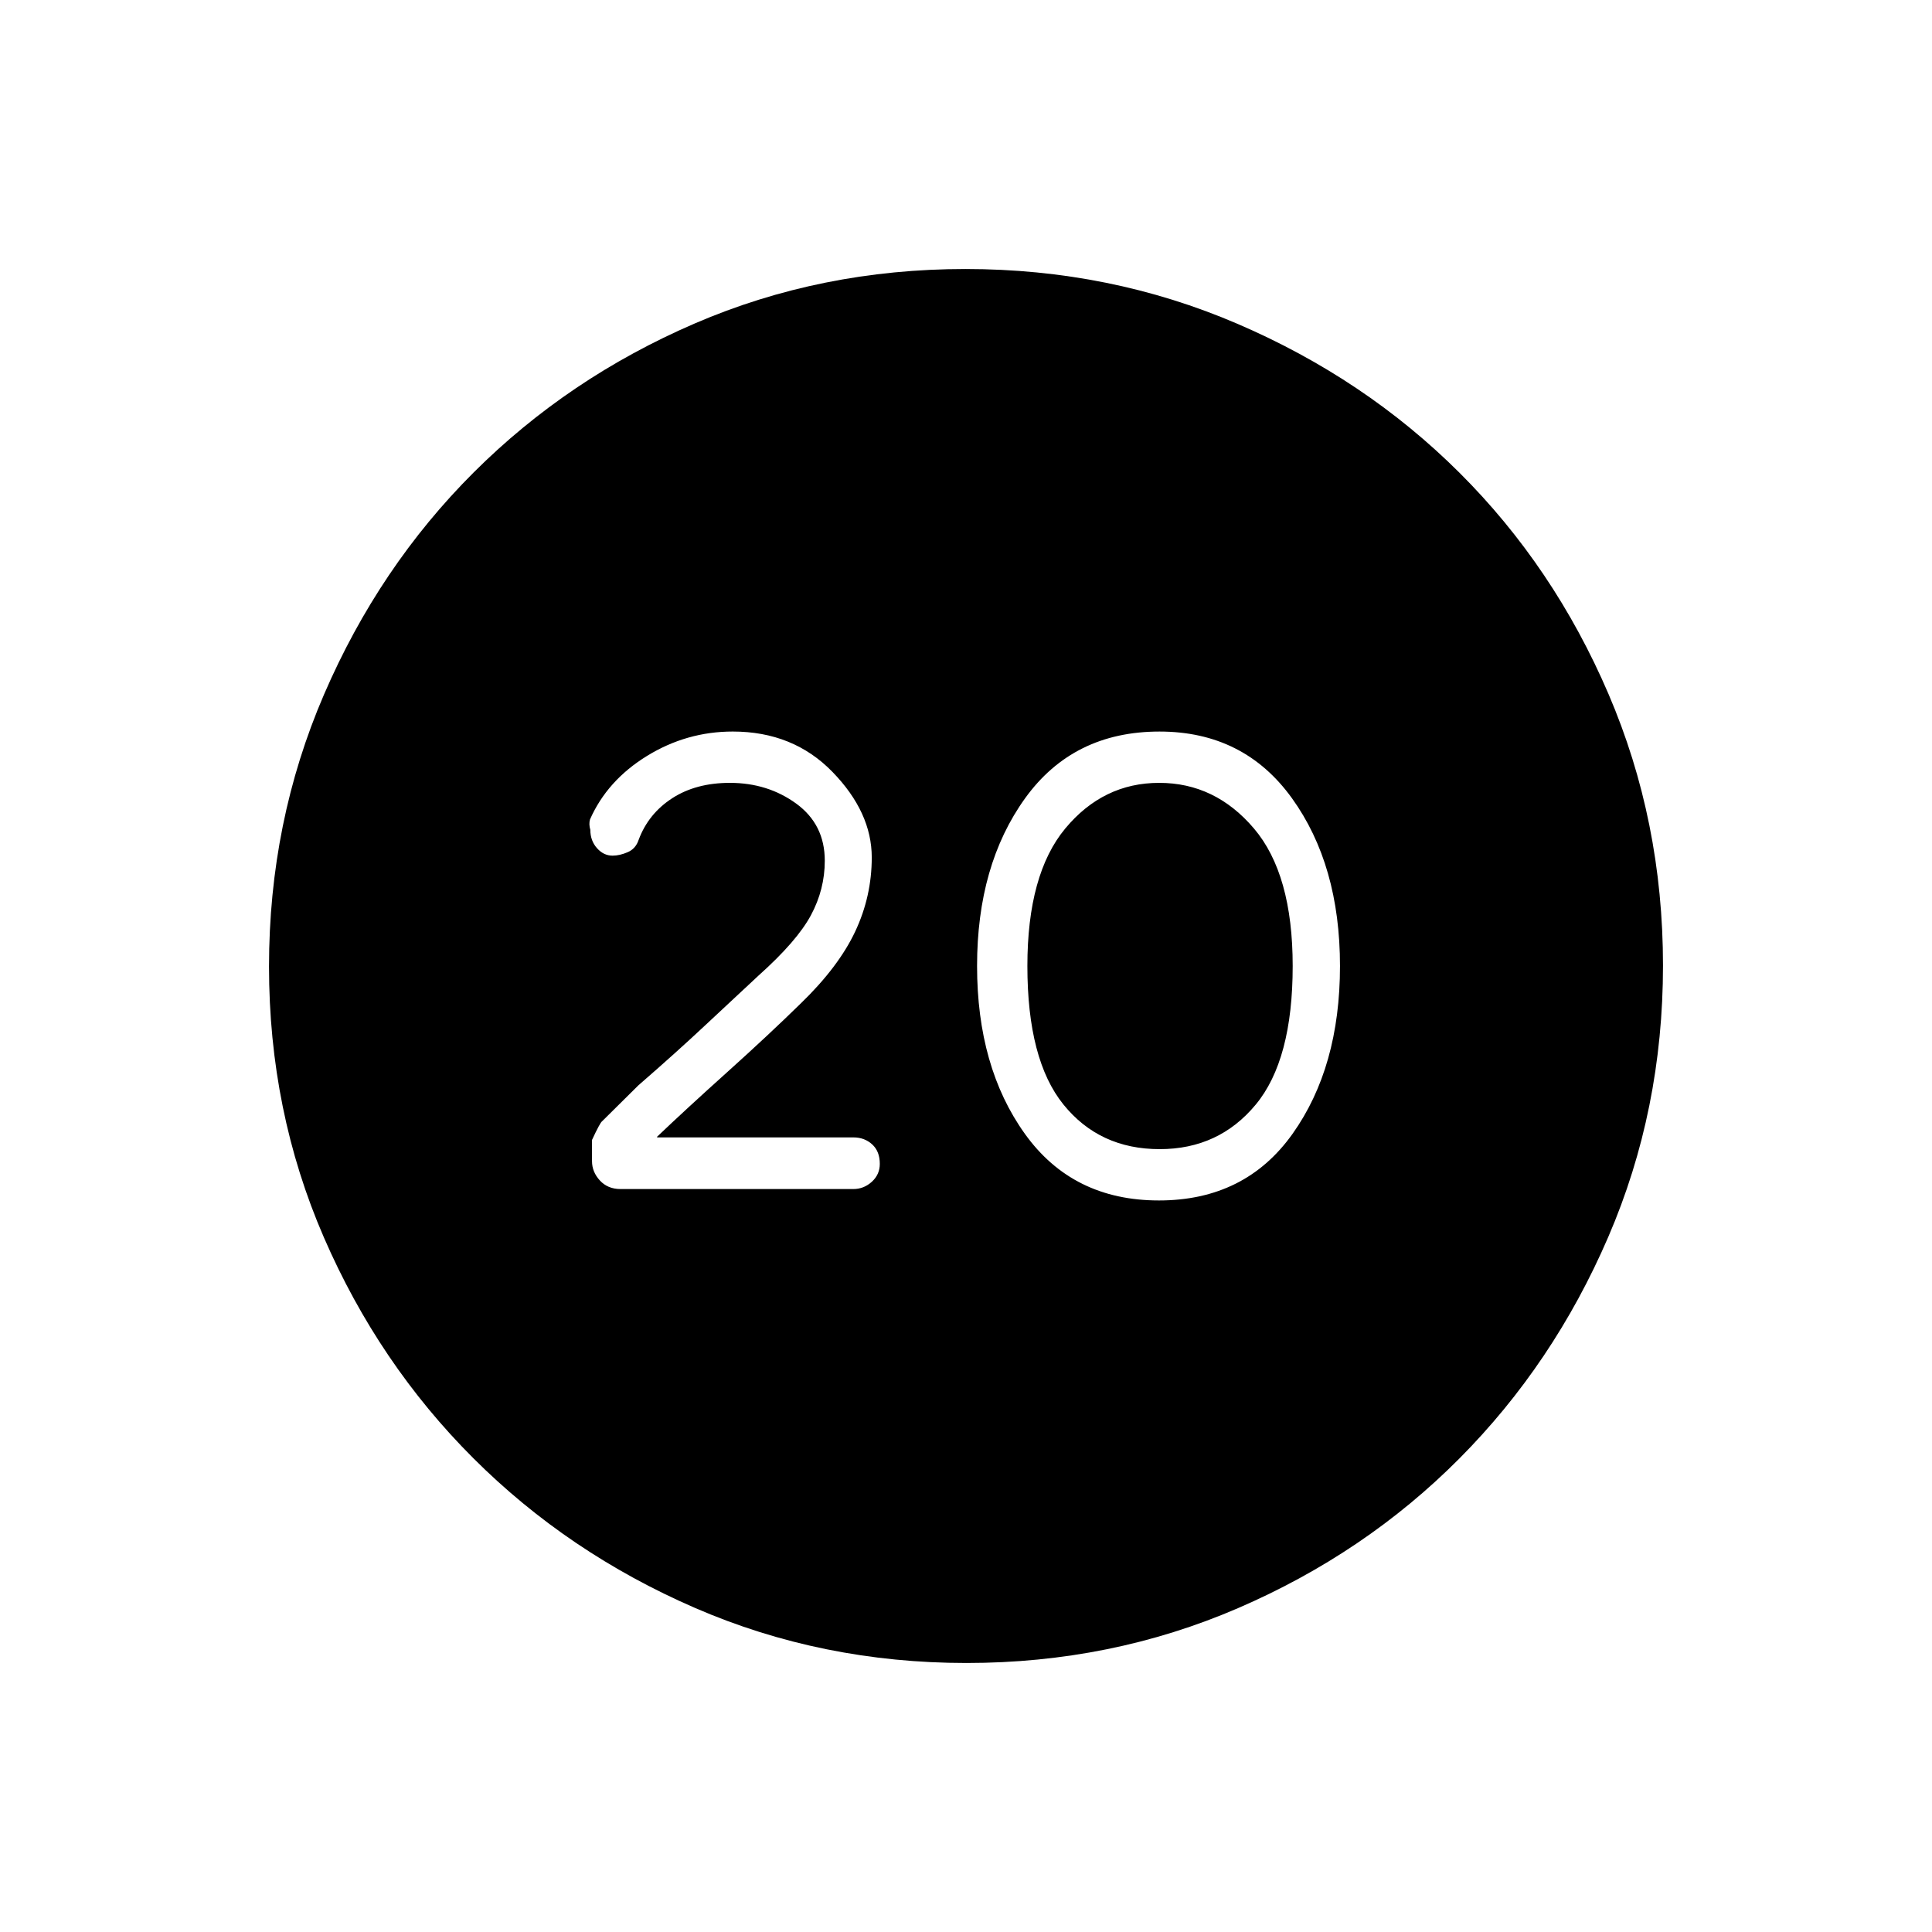 <svg xmlns="http://www.w3.org/2000/svg" height="40" viewBox="0 -960 960 960" width="40"><path d="M575.85-363.5q42.88 0 66.43-33.14 23.55-33.15 23.55-83.36t-23.86-83.36q-23.87-33.14-65.82-33.14-42.88 0-66.77 33.14Q485.5-530.21 485.5-480t23.73 83.36q23.74 33.14 66.62 33.14Zm.4-25.5q-29.92 0-47.83-22.17Q510.5-433.33 510.5-480q0-45.67 18.83-68.33Q548.17-571 576-571q27.83 0 47.08 22.67 19.25 22.66 19.25 68.33 0 46.67-18.33 68.83Q605.67-389 576.25-389Zm-95.97 255.33q-71.85 0-134.91-27.35-63.06-27.36-110.12-74.35-47.07-46.99-74.32-109.78-27.26-62.8-27.26-134.57 0-71.85 27.35-135.24 27.36-63.39 74.35-110.29 46.99-46.9 109.78-73.99 62.8-27.09 134.57-27.09 71.85 0 135.25 27.27 63.39 27.26 110.28 74.01 46.9 46.75 73.99 109.87 27.09 63.13 27.09 134.9 0 71.85-27.19 134.91t-74.01 110.12q-46.83 47.07-109.95 74.32-63.13 27.26-134.9 27.26ZM424-369.17q5.23 0 9.2-3.61 3.97-3.62 3.97-8.89 0-6.24-3.8-9.7-3.79-3.46-9.32-3.46h-97.22l-.5-.17q14.5-13.83 35.09-32.33Q382-445.83 398-461.5q18.67-18.09 26.92-35.59 8.25-17.5 8.25-36.84 0-22.41-19.5-42.49-19.5-20.08-49.57-20.08-22.91 0-42.64 12.14-19.72 12.14-28.29 31.53-.67 2.33.16 5.16 0 5.41 3.31 9.12 3.3 3.72 7.74 3.72 3.52 0 7.51-1.72 3.99-1.71 5.44-6.12 4.84-13 16.64-20.66 11.81-7.67 28.7-7.67 18.83 0 33 10.33 14.16 10.34 14.16 28.34 0 14.3-6.91 27.15Q396-492.33 377-475.33q-11.5 10.66-26.3 24.53-14.79 13.86-33.49 30.1l-18.04 17.87q-1 .66-5 9.25V-383q0 5.33 3.91 9.58 3.92 4.25 10.25 4.25H424Z"/></svg>